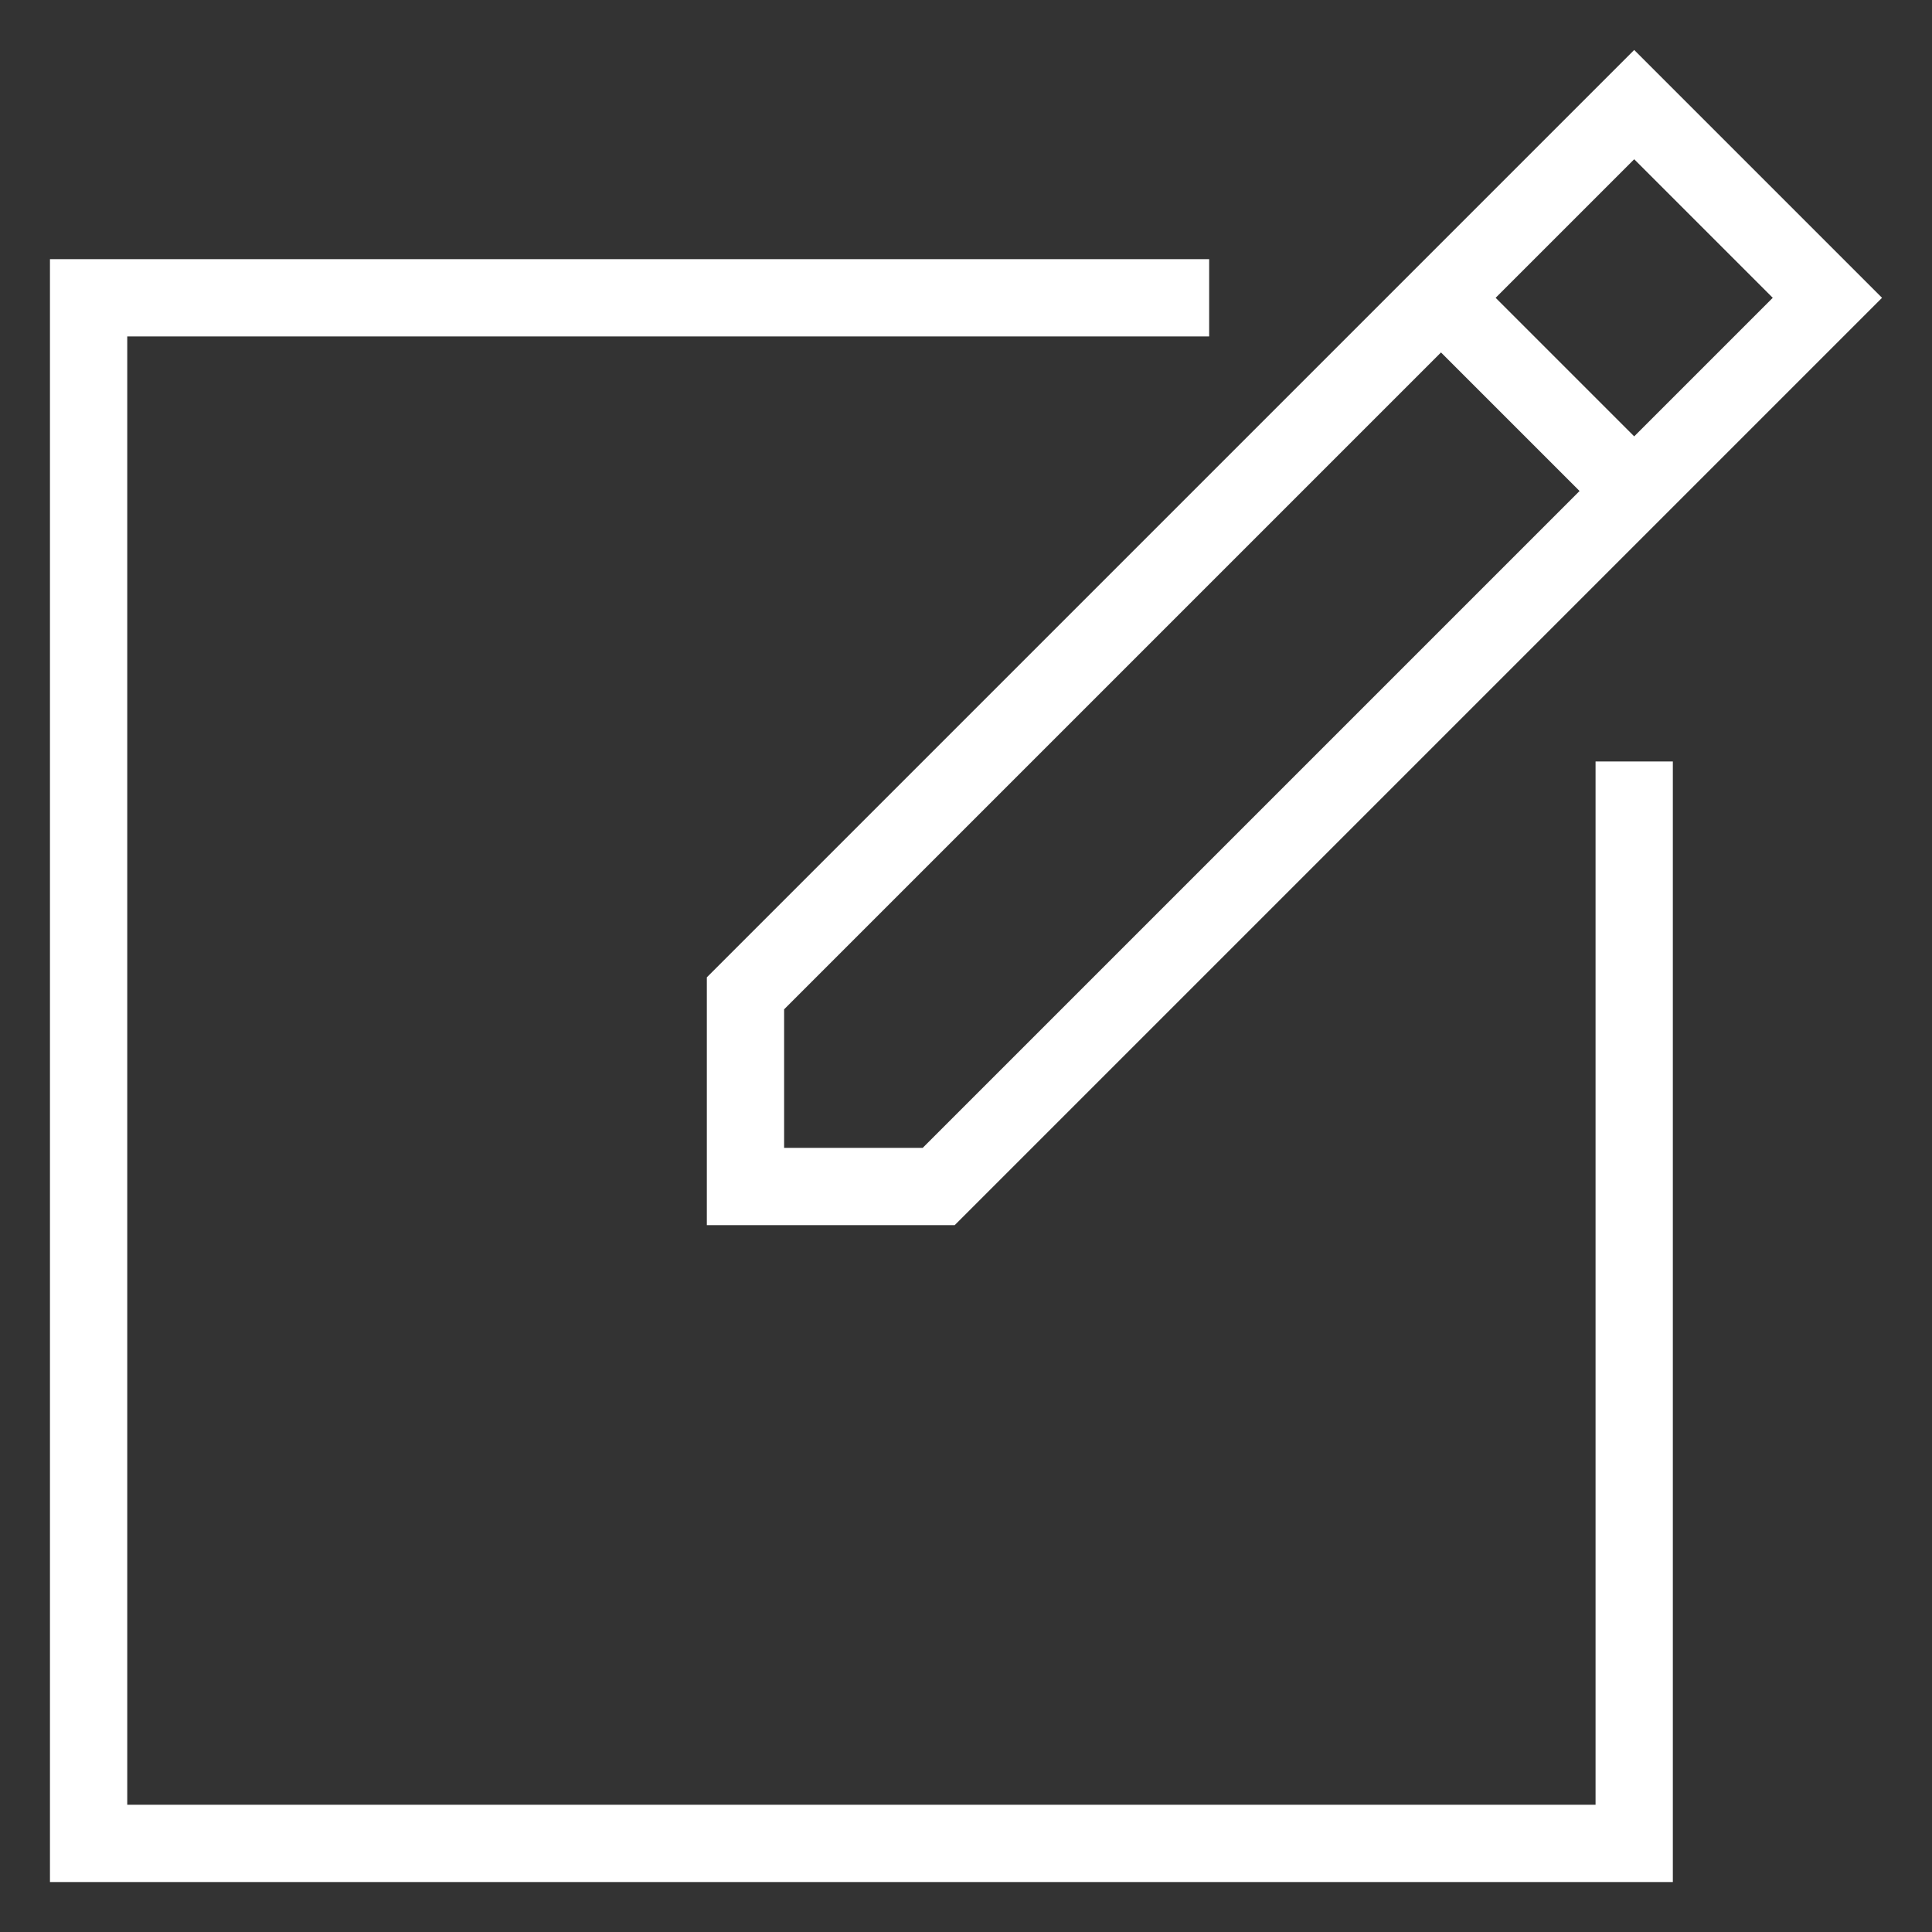 <svg width="50" height="50" xmlns="http://www.w3.org/2000/svg">

 <rect width="100%" height="100%" fill="#333333" stroke="none"/>

 <g>
  <title>background</title>
  <rect fill="none" id="canvas_background" height="402" width="582" y="-1" x="-1"/>
 </g>
 <g>
  <title>Layer 1</title>
  <path fill="#ffffff" id="svg_1" d="m18.293,31.707l6.414,0l24,-24l-6.414,-6.414l-24,24l0,6.414zm27.586,-24l-3.586,3.586l-3.586,-3.586l3.586,-3.586l3.586,3.586zm-25.586,18.414l17,-17l3.586,3.586l-17,17l-3.586,0l0,-3.586z"/>
  <polygon fill="#ffffff" id="svg_2" points="43.293,19.707 41.293,19.707 41.293,46.707 3.293,46.707 3.293,8.707 31.293,8.707 31.293,6.707 1.293,6.707    1.293,48.707 43.293,48.707  "/>
 </g>
</svg>